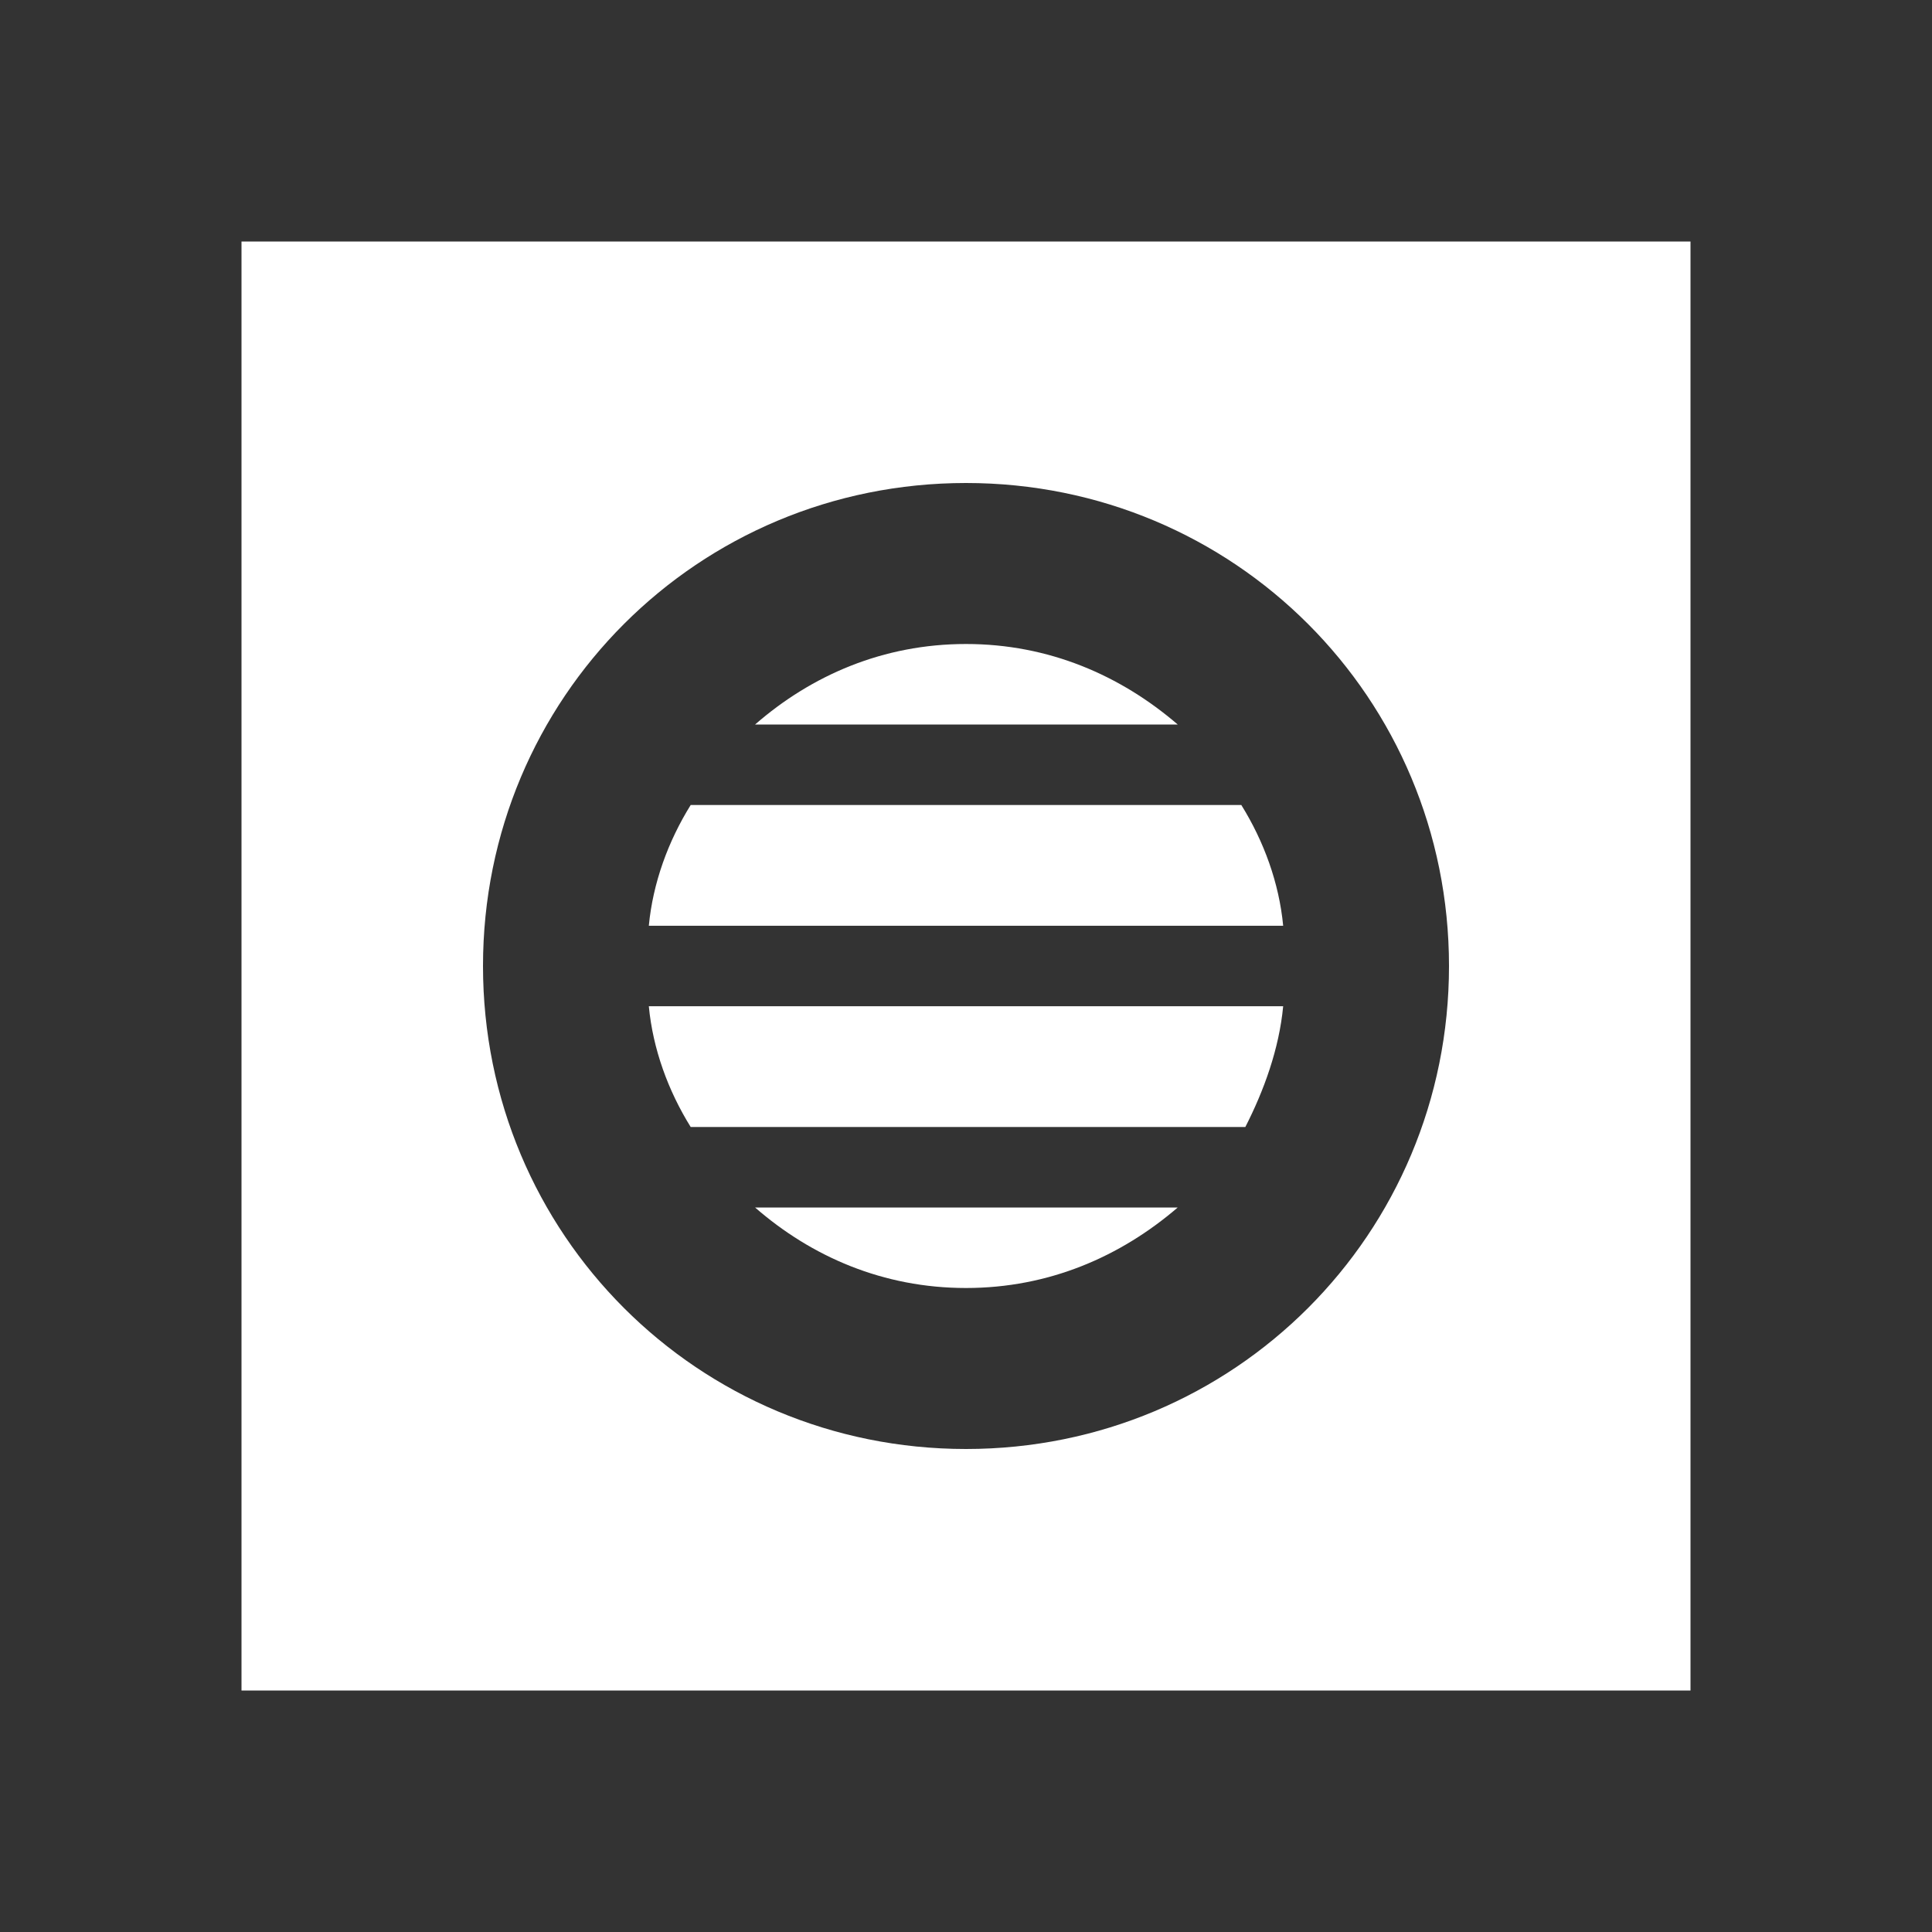 <svg width="24" height="24" viewBox="0 0 24 24" fill="none" xmlns="http://www.w3.org/2000/svg">
<rect x="0" y="0" width="24" height="24" fill="#333333" stroke="none"/>
<path d="M8.58 14C8.3 13.55 8.11 13.03 8.06 12.5H15.94C15.89 13.03 15.7 13.55 15.47 14H8.58ZM12 16C10.97 16 10.08 15.61 9.38 15H14.63C13.92 15.61 13.03 16 12 16ZM12 8C13.03 8 13.92 8.39 14.63 9H9.38C10.08 8.39 10.97 8 12 8ZM8.58 10H15.42C15.7 10.45 15.89 10.97 15.94 11.5H8.06C8.11 10.97 8.3 10.45 8.58 10ZM3 3V21H21V3H3ZM12 18C8.67 18 6 15.33 6 12C6 8.67 8.67 6 12 6C15.33 6 18 8.67 18 12C18 15.33 15.33 18 12 18Z" fill="white"/>
</svg>

